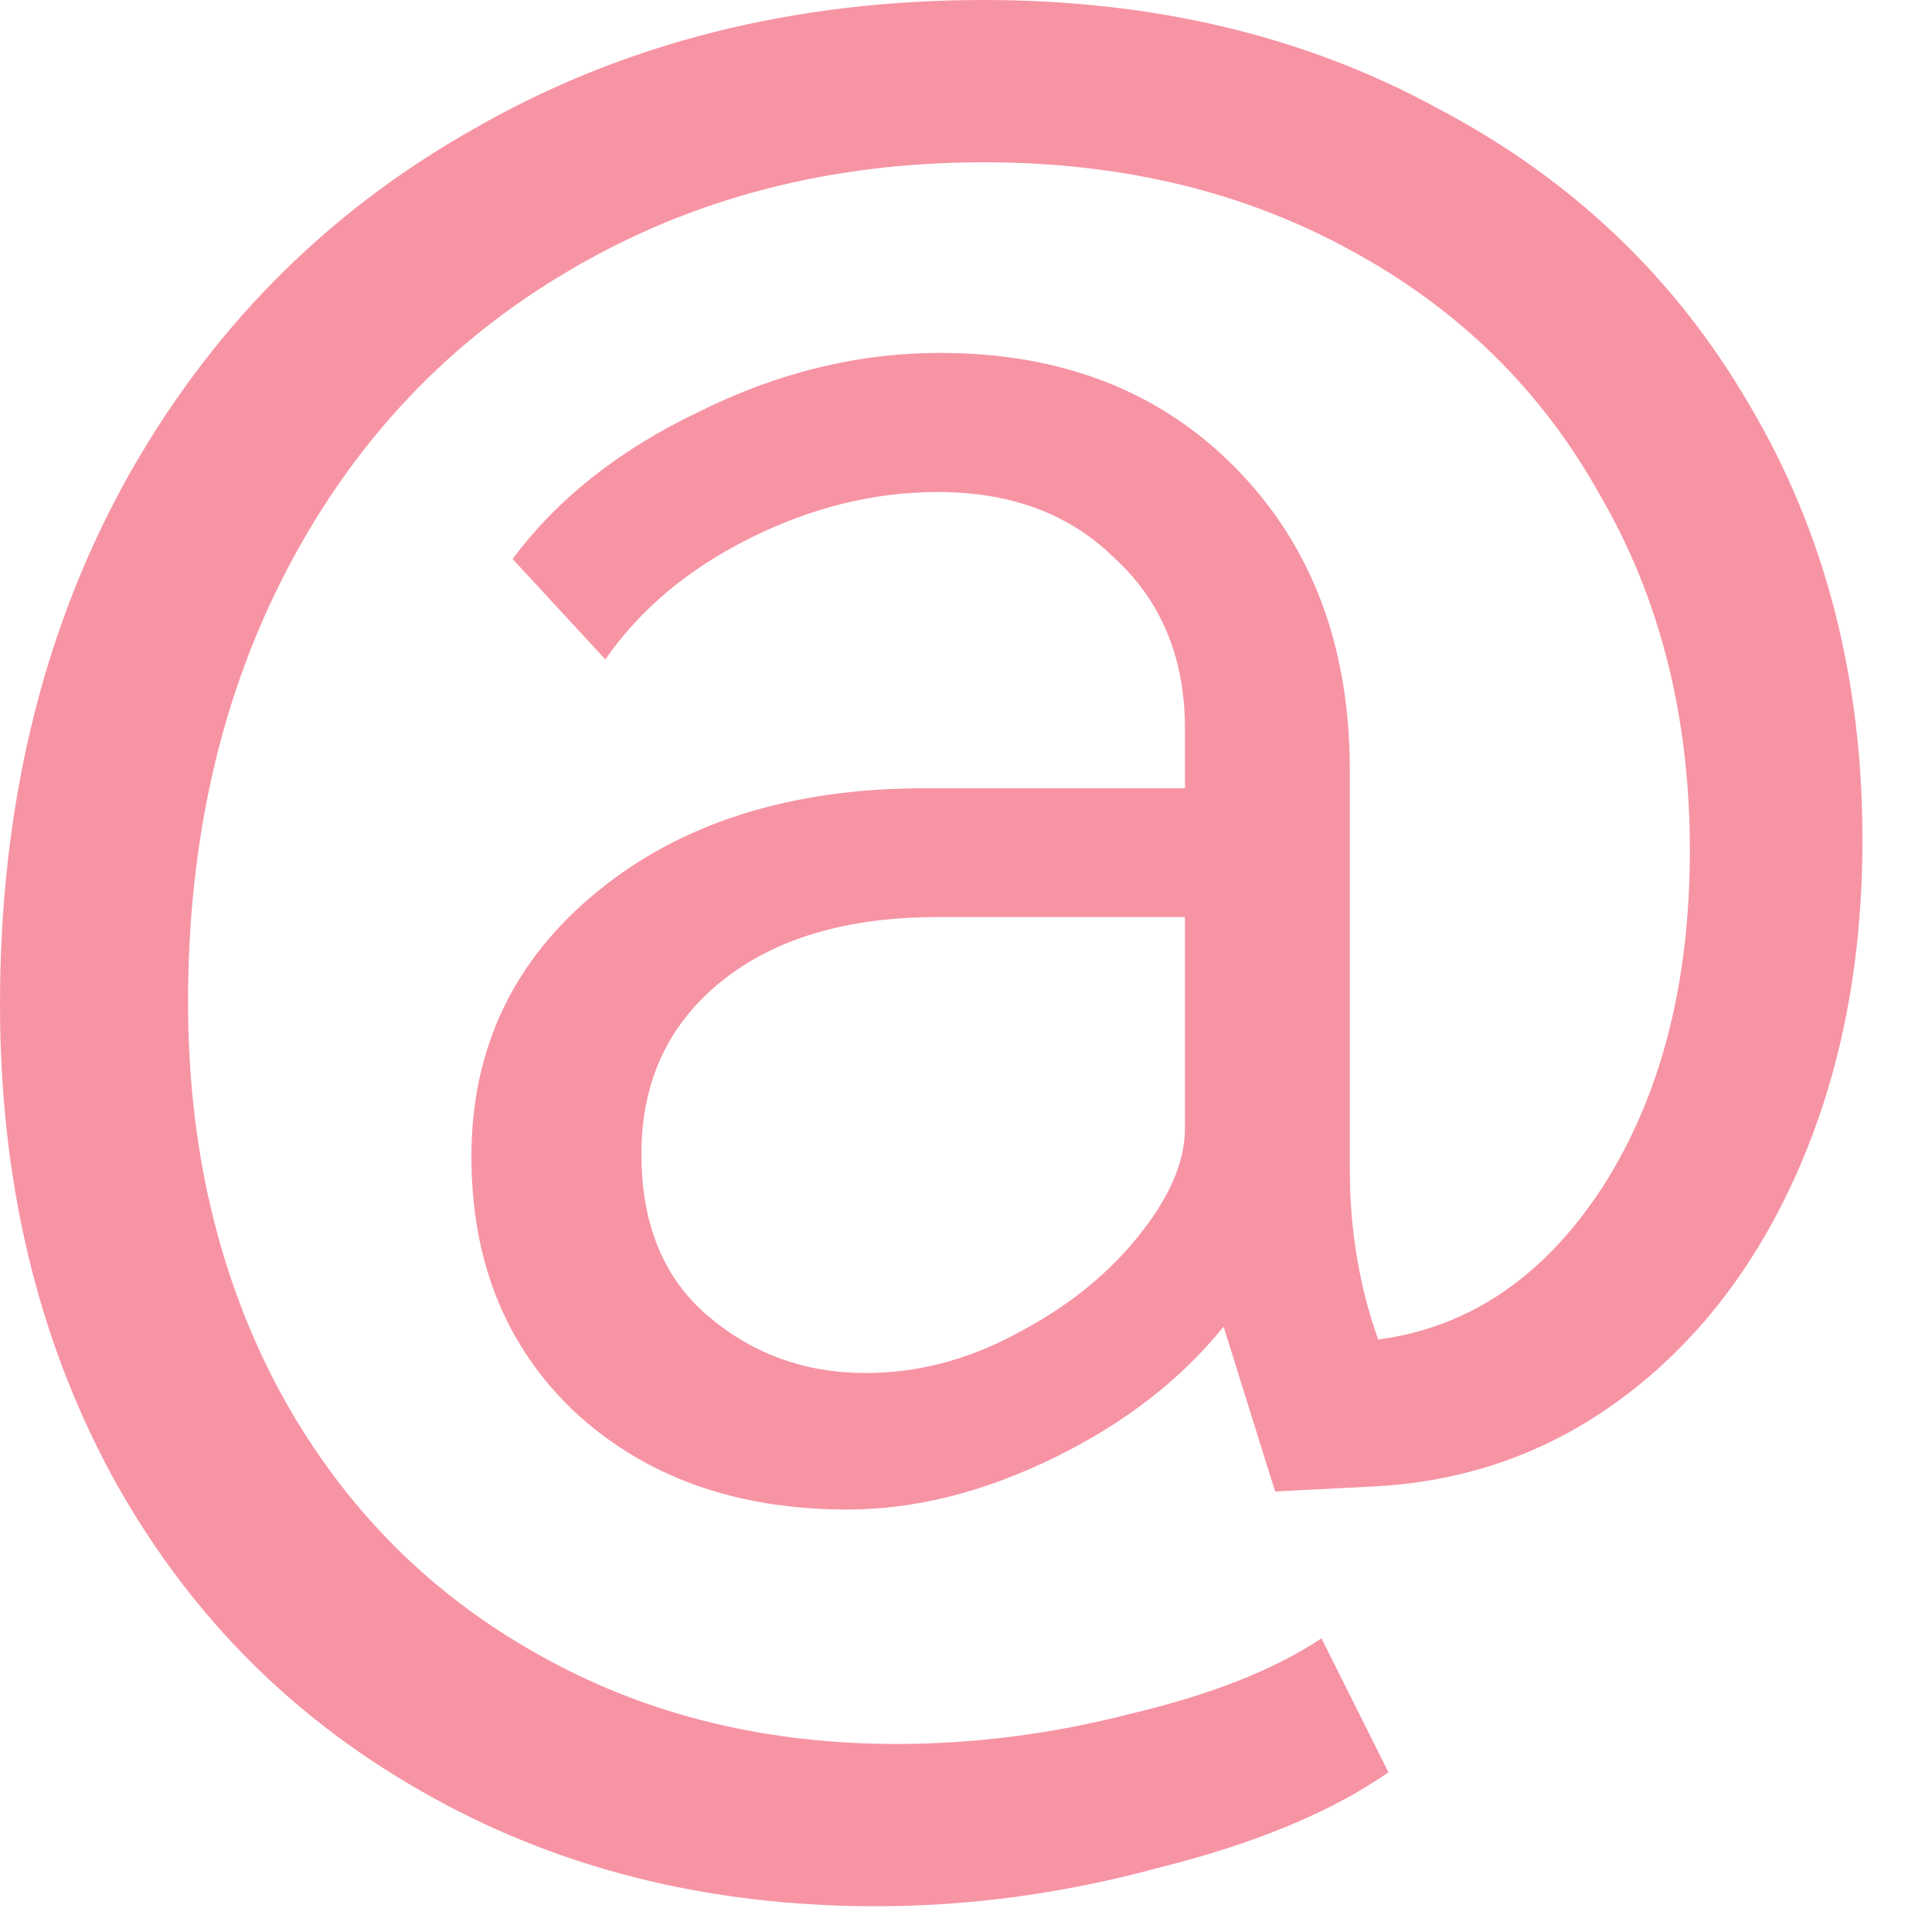 <svg width="18" height="18" viewBox="0 0 18 18" fill="none" xmlns="http://www.w3.org/2000/svg">
<path d="M8.16 17.76C6.576 17.76 5.16 17.4 3.912 16.68C2.68 15.976 1.72 14.992 1.032 13.728C0.344 12.448 0 10.992 0 9.36C0 7.536 0.384 5.92 1.152 4.512C1.936 3.088 3.024 1.984 4.416 1.2C5.808 0.4 7.392 0 9.168 0C10.752 0 12.16 0.336 13.392 1.008C14.64 1.664 15.608 2.584 16.296 3.768C17 4.952 17.352 6.304 17.352 7.824C17.352 8.944 17.16 9.952 16.776 10.848C16.392 11.744 15.856 12.456 15.168 12.984C14.48 13.512 13.696 13.8 12.816 13.848L11.88 13.896L11.4 12.36C11 12.856 10.472 13.264 9.816 13.584C9.16 13.904 8.52 14.064 7.896 14.064C6.856 14.064 6.008 13.76 5.352 13.152C4.712 12.544 4.392 11.752 4.392 10.776C4.392 9.768 4.784 8.944 5.568 8.304C6.352 7.664 7.368 7.344 8.616 7.344H11.04V6.792C11.04 6.136 10.824 5.608 10.392 5.208C9.976 4.792 9.424 4.584 8.736 4.584C8.144 4.584 7.56 4.728 6.984 5.016C6.408 5.304 5.96 5.68 5.64 6.144L4.776 5.208C5.192 4.648 5.768 4.192 6.504 3.84C7.24 3.472 7.992 3.288 8.76 3.288C9.896 3.288 10.816 3.648 11.52 4.368C12.224 5.088 12.576 6.024 12.576 7.176V10.896C12.576 11.456 12.664 11.984 12.84 12.48C13.688 12.368 14.384 11.896 14.928 11.064C15.472 10.216 15.744 9.168 15.744 7.92C15.744 6.672 15.464 5.568 14.904 4.608C14.36 3.632 13.584 2.872 12.576 2.328C11.584 1.784 10.448 1.512 9.168 1.512C7.728 1.512 6.44 1.848 5.304 2.52C4.184 3.176 3.312 4.096 2.688 5.28C2.064 6.464 1.752 7.816 1.752 9.336C1.752 10.68 2.032 11.88 2.592 12.936C3.152 13.976 3.928 14.784 4.92 15.36C5.928 15.952 7.072 16.248 8.352 16.248C9.088 16.248 9.824 16.152 10.56 15.96C11.296 15.784 11.88 15.552 12.312 15.264L12.936 16.512C12.408 16.88 11.696 17.176 10.8 17.4C9.92 17.64 9.04 17.76 8.16 17.76ZM8.064 12.792C8.544 12.792 9.008 12.672 9.456 12.432C9.92 12.192 10.296 11.896 10.584 11.544C10.888 11.176 11.04 10.832 11.04 10.512V8.544H8.736C7.888 8.544 7.216 8.744 6.72 9.144C6.224 9.544 5.976 10.08 5.976 10.752C5.976 11.408 6.184 11.912 6.6 12.264C7.016 12.616 7.504 12.792 8.064 12.792Z" fill="#F794A4"/>
</svg>
